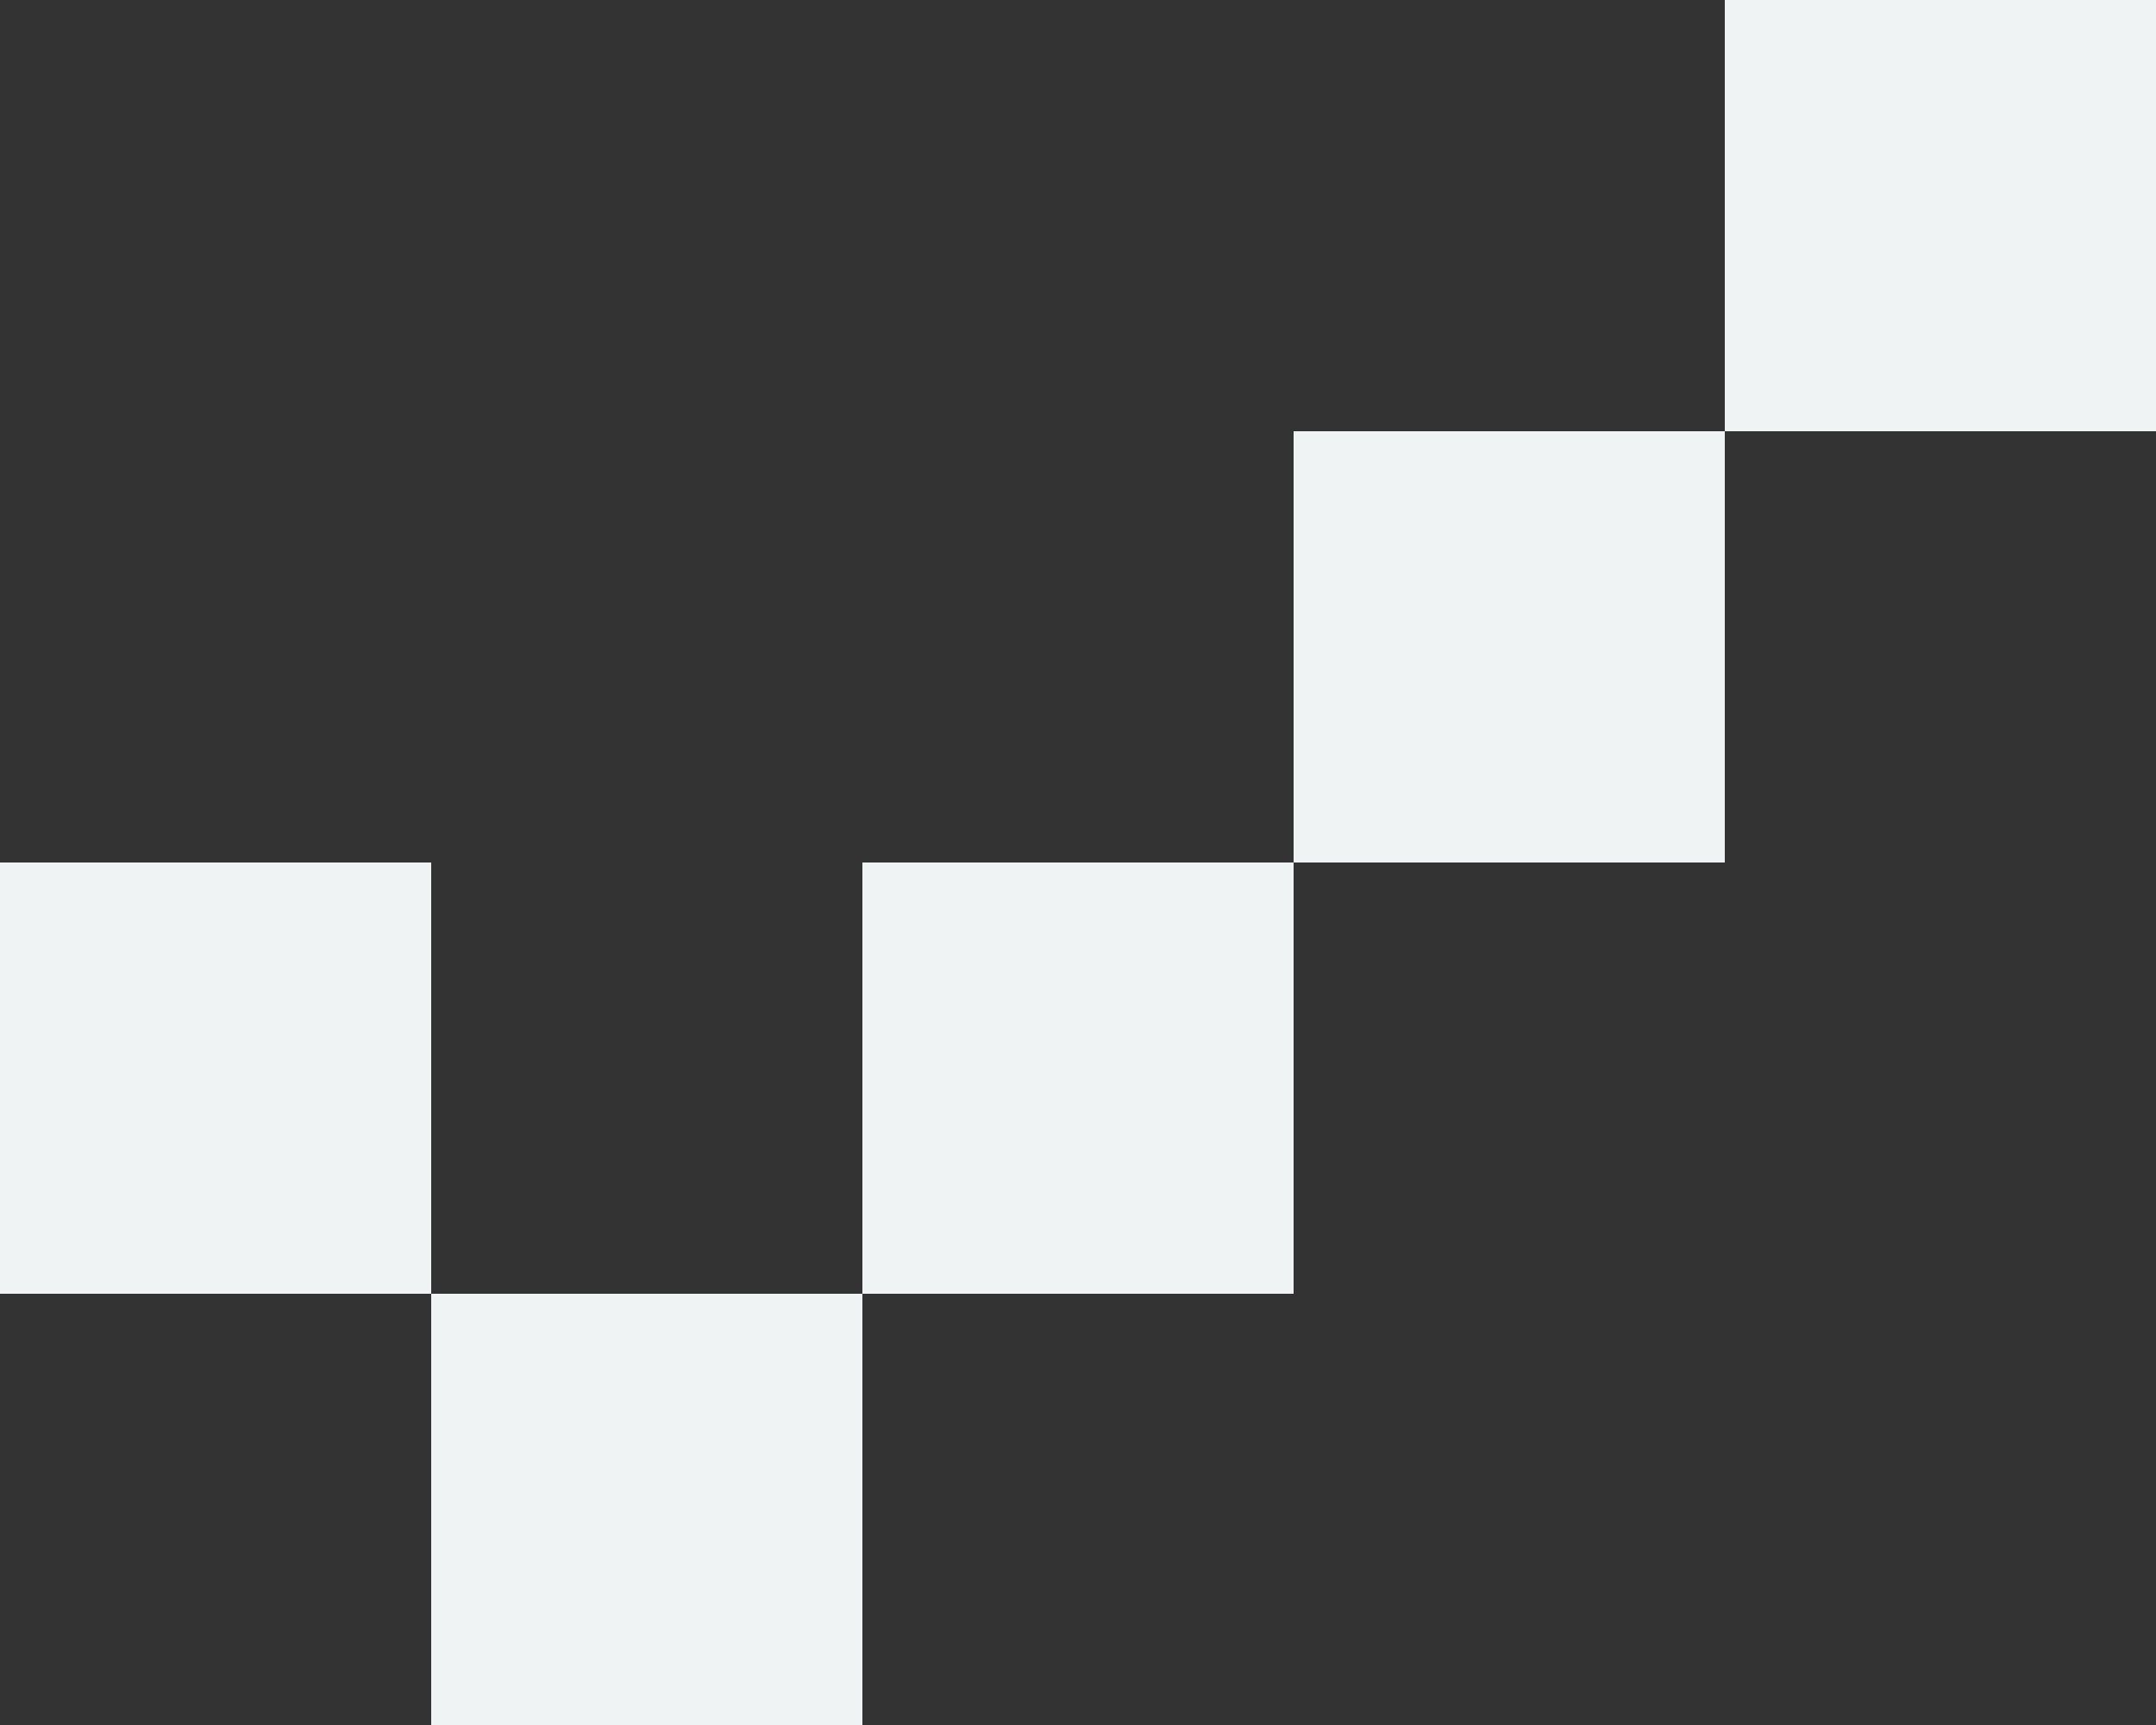 <svg width="10" height="8" viewBox="0 0 10 8" fill="none" xmlns="http://www.w3.org/2000/svg">
<rect x="0" y="0" width="10" height="8" fill="#333333" stroke="none"/>
<path d="M2 8V6H0V4H2V6H4V8H2ZM4 6V4H6V6H4ZM6 4V2H8V4H6ZM8 2V0H10V2H8Z" fill="#F0F3F4"/>
</svg>
